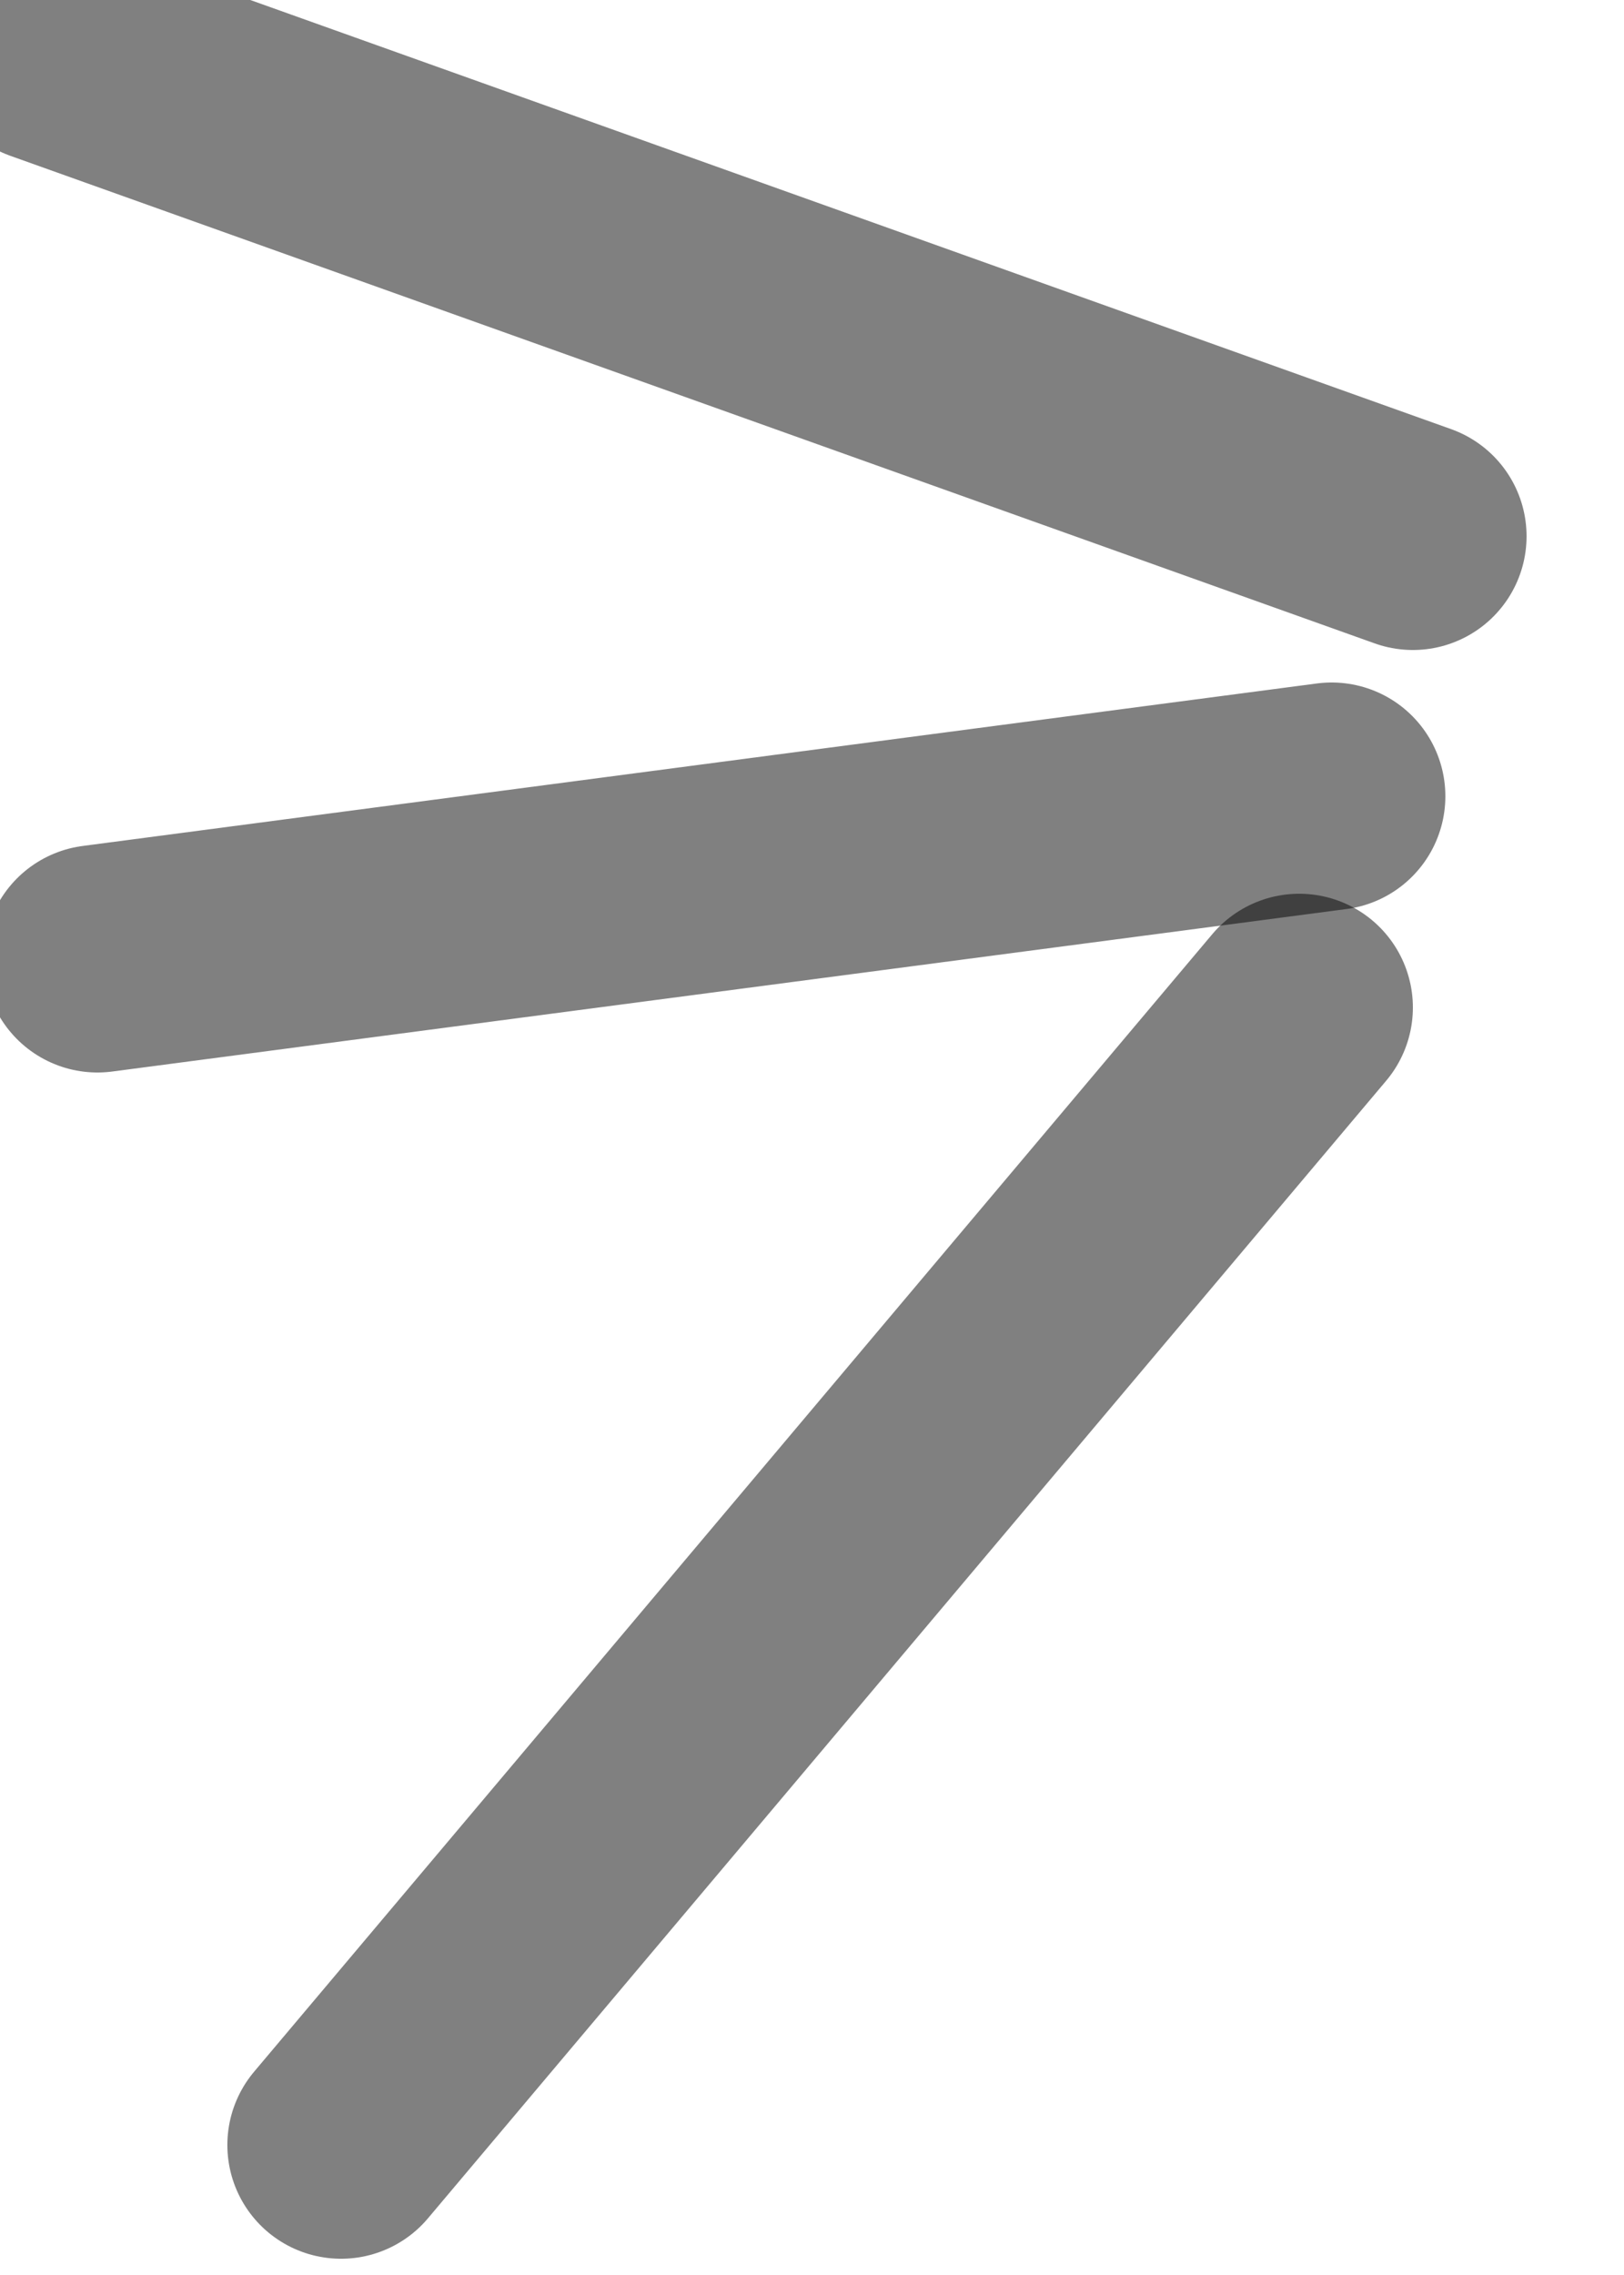 <?xml version="1.0" encoding="utf-8"?>
<svg version="1.1" id="Layer_1"
xmlns="http://www.w3.org/2000/svg"
xmlns:xlink="http://www.w3.org/1999/xlink"
width="5px" height="7px"
xml:space="preserve">
<g id="PathID_2201" transform="matrix(1, 0, 0, 1, 6.35, 10)">
<path style="fill:none;stroke-width:0.7;stroke-linecap:round;stroke-linejoin:round;stroke-miterlimit:3;stroke:#000000;stroke-opacity:0.498" d="M-2 -8.35L-6.2 -9.85" />
</g>
<g id="PathID_2202" transform="matrix(1, 0, 0, 1, 6.35, 10)">
<path style="fill:none;stroke-width:0.7;stroke-linecap:round;stroke-linejoin:round;stroke-miterlimit:3;stroke:#000000;stroke-opacity:0.498" d="M-2.25 -7.55L-6.05 -7.05" />
</g>
<g id="PathID_2203" transform="matrix(1, 0, 0, 1, 6.35, 10)">
<path style="fill:none;stroke-width:0.7;stroke-linecap:round;stroke-linejoin:round;stroke-miterlimit:3;stroke:#000000;stroke-opacity:0.498" d="M-5.3 -3.4L-2.35 -6.9" />
</g>
</svg>
